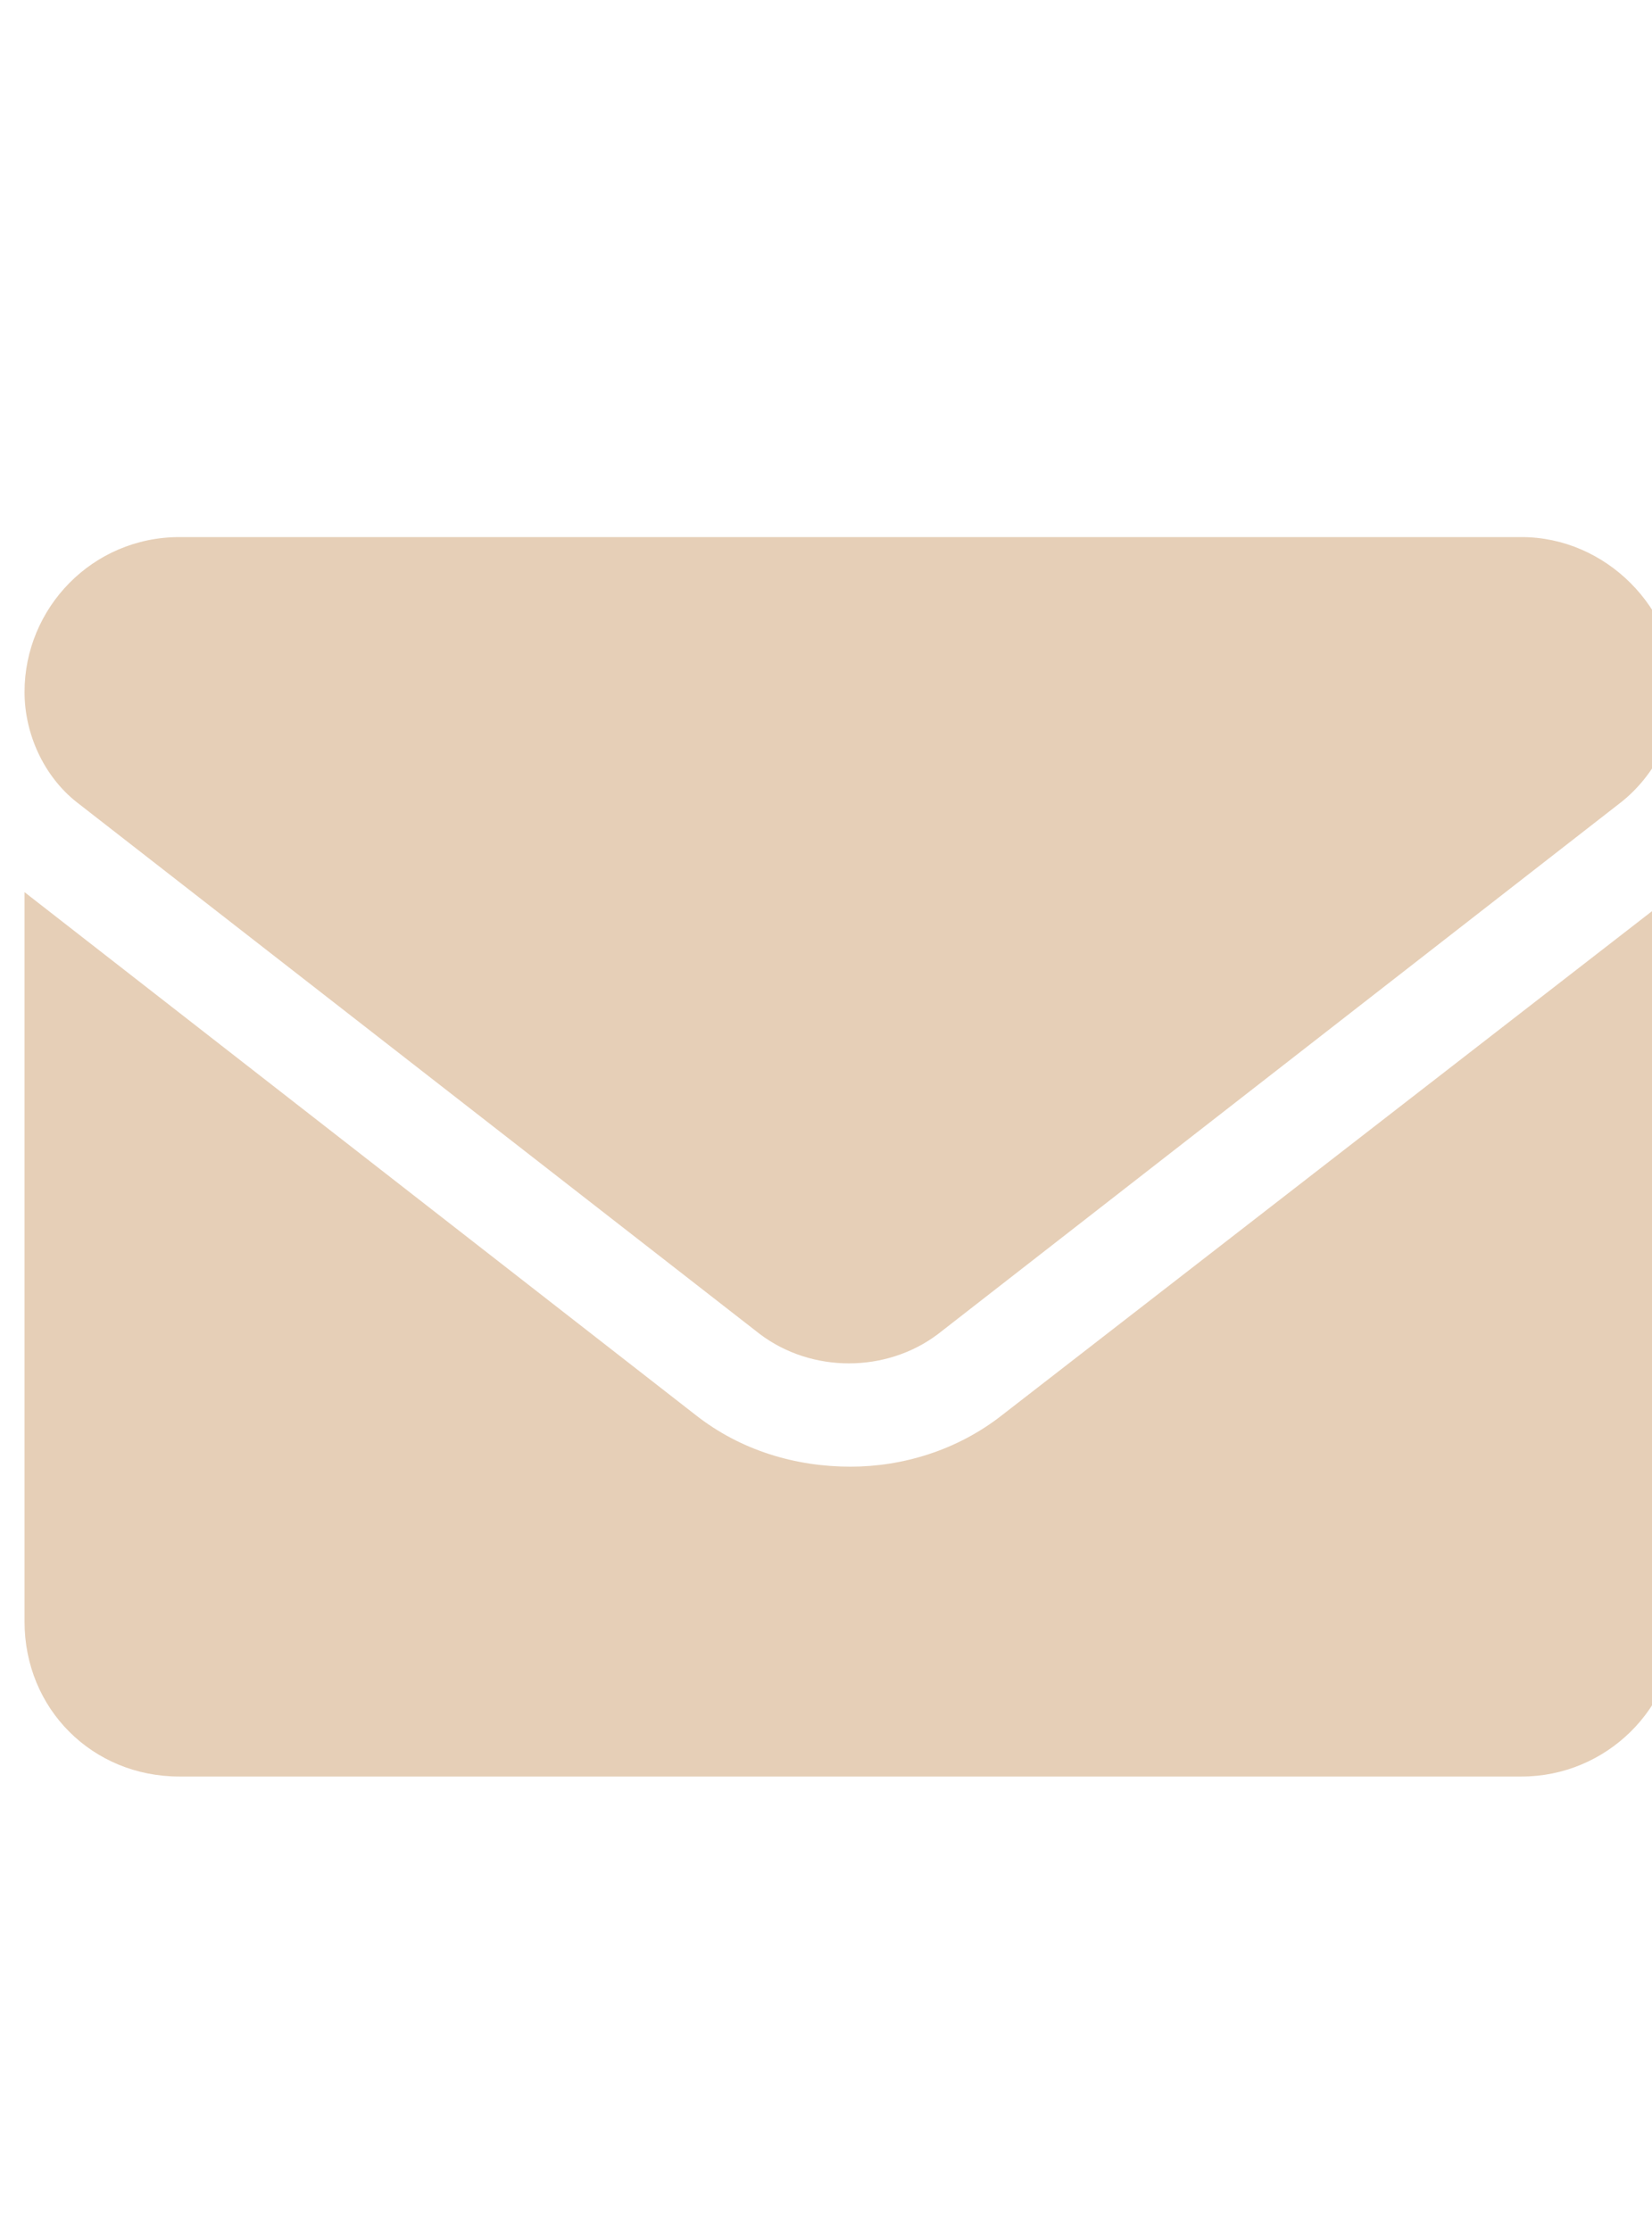 <svg width="20" height="27" viewBox="0 0 20 27" fill="none" xmlns="http://www.w3.org/2000/svg">
<g clipPath="url(#clip0_946_5218)">
<path d="M10.297 17.75C9.633 17.75 8.969 17.555 8.422 17.125L0.297 10.797V19.625C0.297 20.68 1.117 21.5 2.172 21.5H18.422C19.438 21.5 20.297 20.68 20.297 19.625V10.797L12.133 17.125C11.586 17.555 10.922 17.75 10.297 17.75ZM0.922 9.703L9.203 16.148C9.828 16.617 10.727 16.617 11.352 16.148L19.633 9.703C20.023 9.391 20.297 8.883 20.297 8.375C20.297 7.359 19.438 6.5 18.422 6.5H2.172C1.117 6.5 0.297 7.359 0.297 8.375C0.297 8.883 0.531 9.391 0.922 9.703Z" fill="#E6CFB7"/>
</g>
<defs>
<clipPath id="clip0_946_5218">
<rect width="20" height="26" fill="white" transform="translate(0 0.5)"/>
</clipPath>
</defs>
</svg>
